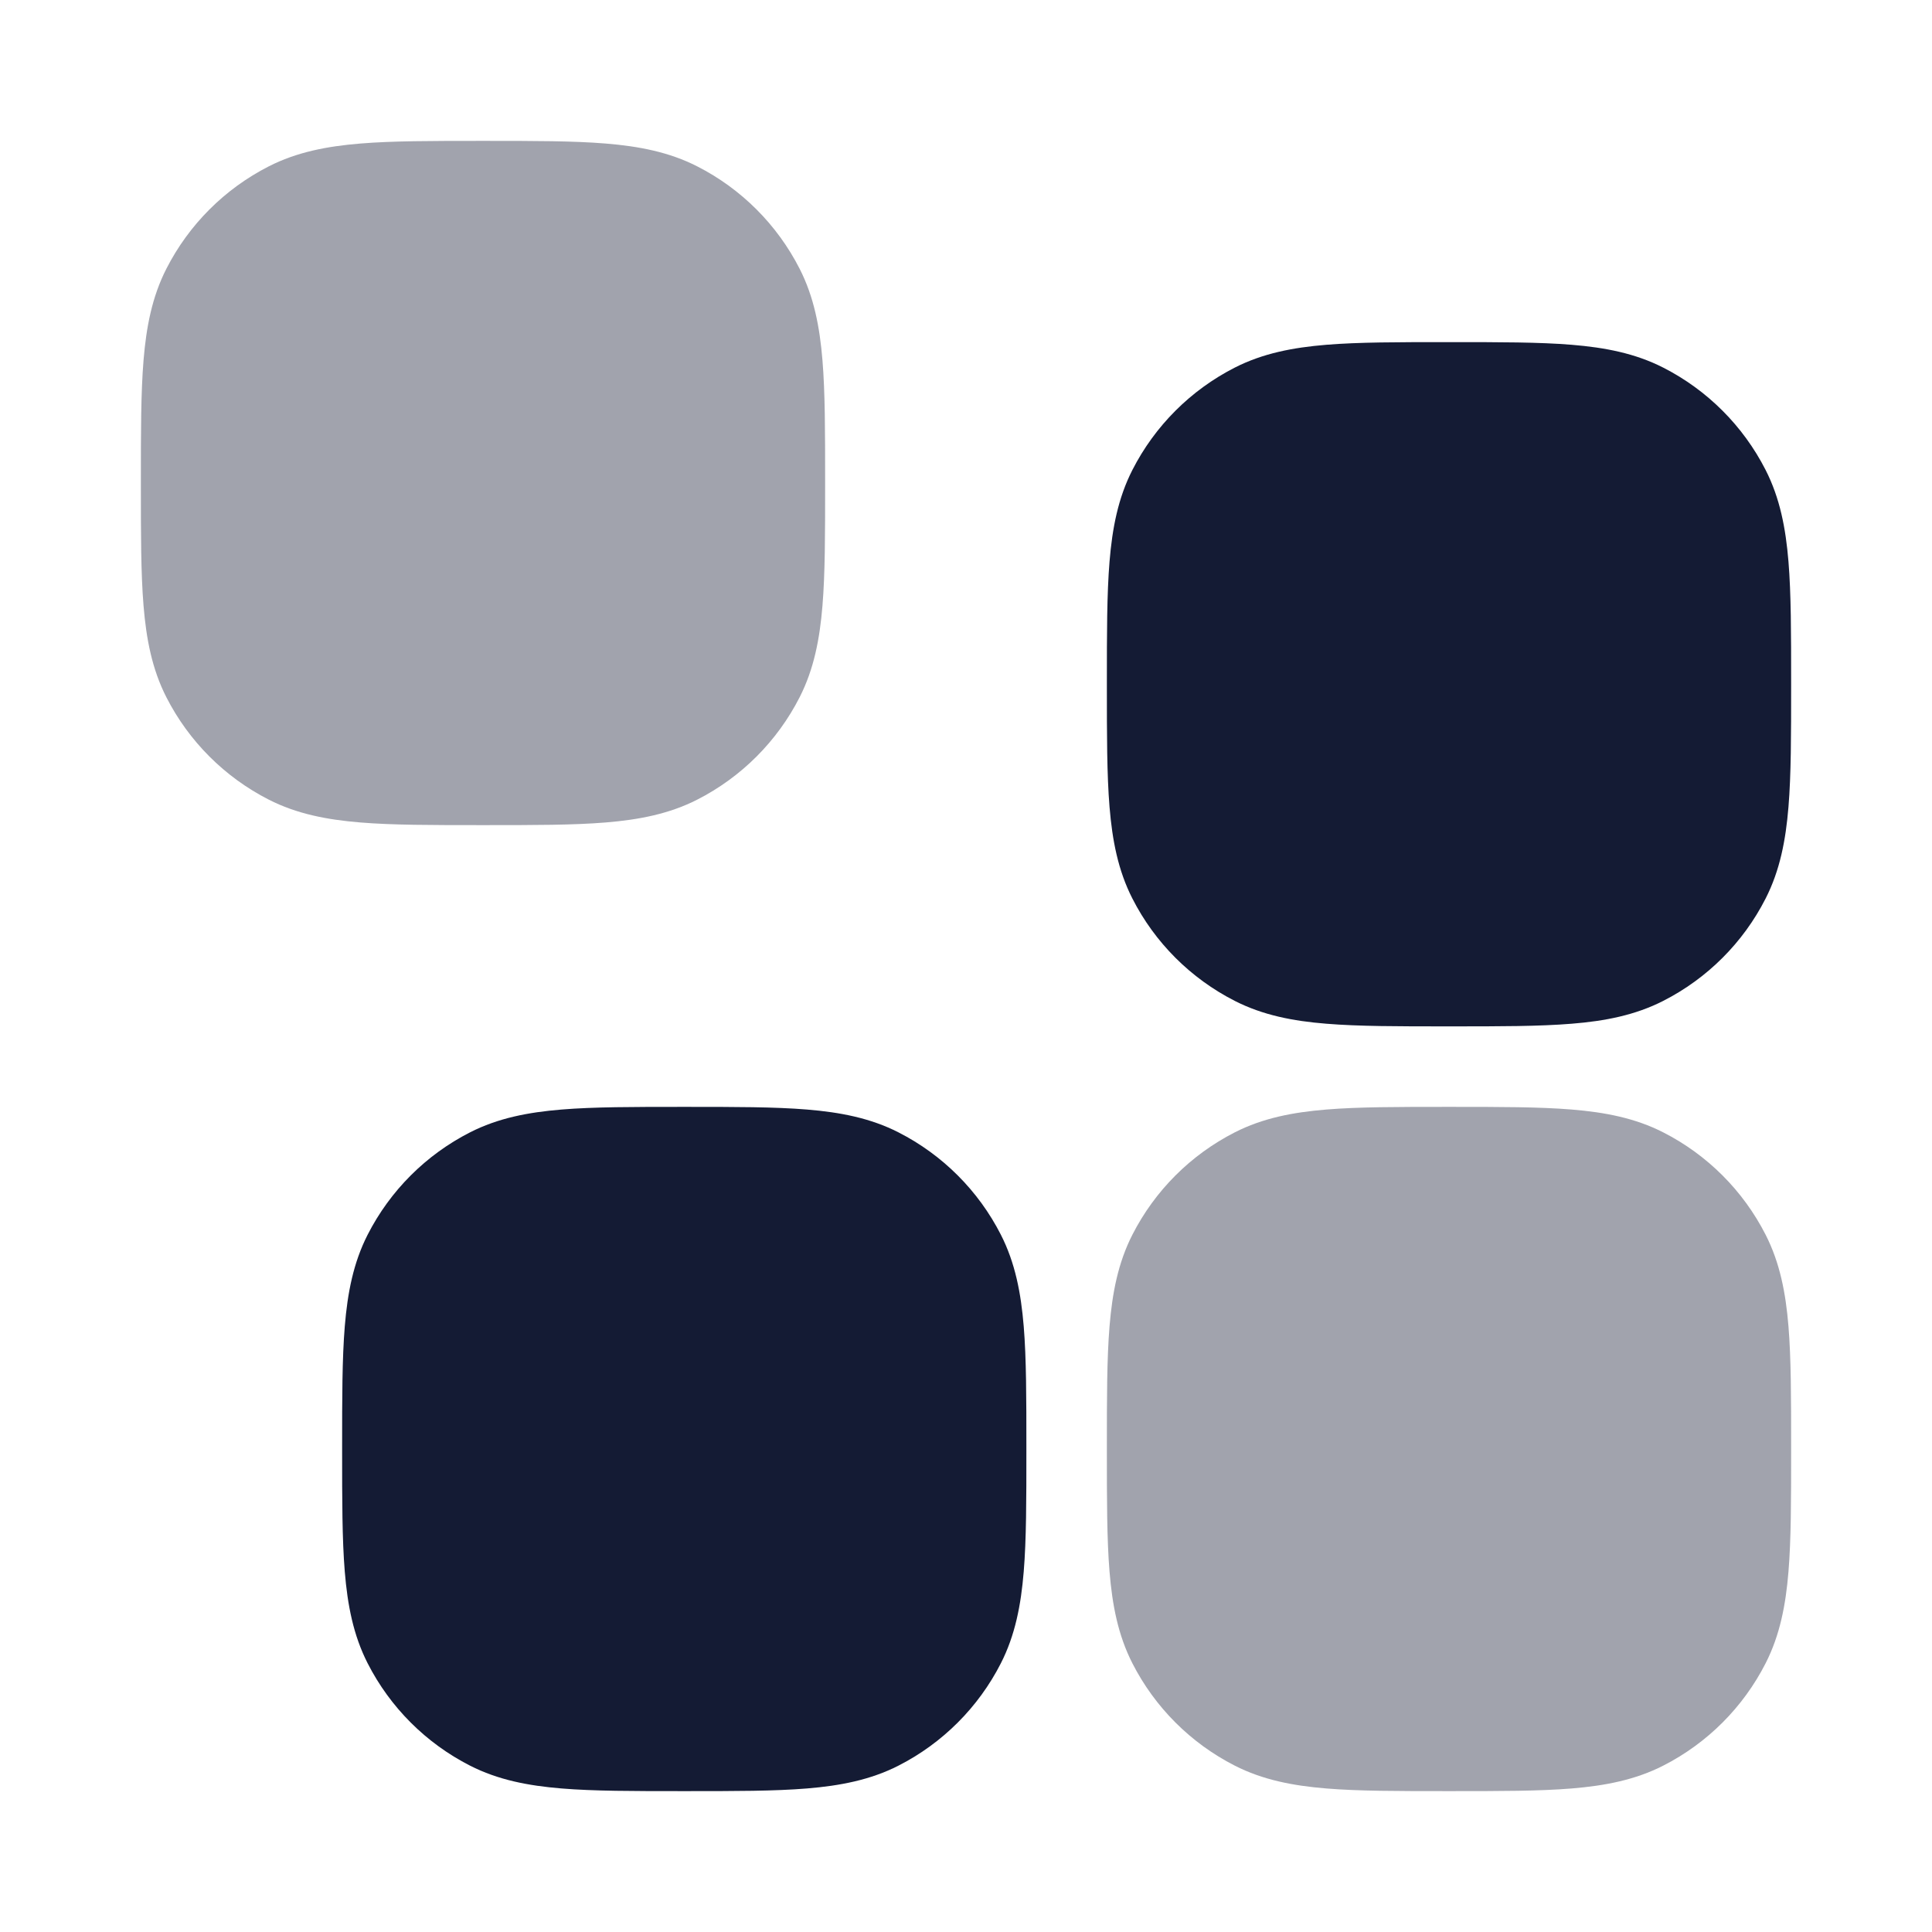 <svg width="24" height="24" viewBox="0 0 24 24" fill="none" xmlns="http://www.w3.org/2000/svg">
<path opacity="0.4" d="M18.028 13.75C18.631 13.75 19.123 13.75 19.524 13.783C19.938 13.817 20.313 13.889 20.662 14.067C21.209 14.346 21.654 14.791 21.933 15.338C22.111 15.687 22.183 16.062 22.217 16.476C22.25 16.877 22.25 17.369 22.25 17.972V17.972V18.028V18.028C22.25 18.631 22.25 19.123 22.217 19.524C22.183 19.938 22.111 20.313 21.933 20.662C21.654 21.209 21.209 21.654 20.662 21.933C20.313 22.111 19.938 22.183 19.524 22.217C19.123 22.25 18.631 22.25 18.028 22.25H18.028H17.972H17.972C17.369 22.25 16.877 22.25 16.476 22.217C16.062 22.183 15.687 22.111 15.338 21.933C14.791 21.654 14.346 21.209 14.067 20.662C13.889 20.313 13.817 19.938 13.783 19.524C13.75 19.123 13.75 18.631 13.75 18.028V18.028V17.972V17.972C13.75 17.369 13.75 16.877 13.783 16.476C13.817 16.062 13.889 15.687 14.067 15.338C14.346 14.791 14.791 14.346 15.338 14.067C15.687 13.889 16.062 13.817 16.476 13.783C16.877 13.75 17.369 13.75 17.972 13.75H17.972H18.028H18.028Z" fill="#141B34"/>
<path d="M18.028 4.25C18.631 4.25 19.123 4.25 19.524 4.283C19.938 4.317 20.313 4.389 20.662 4.567C21.209 4.846 21.654 5.291 21.933 5.838C22.111 6.187 22.183 6.562 22.217 6.976C22.25 7.377 22.25 7.869 22.25 8.472V8.472V8.528V8.528C22.25 9.131 22.25 9.623 22.217 10.024C22.183 10.438 22.111 10.813 21.933 11.162C21.654 11.71 21.209 12.154 20.662 12.433C20.313 12.611 19.938 12.684 19.524 12.717C19.123 12.75 18.631 12.75 18.028 12.75H18.028H17.972H17.972C17.369 12.75 16.877 12.75 16.476 12.717C16.062 12.684 15.687 12.611 15.338 12.433C14.791 12.154 14.346 11.71 14.067 11.162C13.889 10.813 13.817 10.438 13.783 10.024C13.75 9.623 13.75 9.131 13.75 8.528V8.528V8.472V8.472C13.75 7.87 13.75 7.377 13.783 6.976C13.817 6.562 13.889 6.187 14.067 5.838C14.346 5.291 14.791 4.846 15.338 4.567C15.687 4.389 16.062 4.317 16.476 4.283C16.877 4.25 17.369 4.25 17.972 4.25H17.972H18.028H18.028Z" fill="#141B34"/>
<path opacity="0.4" d="M6.028 1.75C6.631 1.75 7.123 1.75 7.524 1.783C7.938 1.817 8.313 1.889 8.662 2.067C9.209 2.346 9.654 2.791 9.933 3.338C10.111 3.687 10.183 4.062 10.217 4.476C10.25 4.877 10.25 5.369 10.25 5.972V5.972V6.028V6.028C10.25 6.631 10.25 7.123 10.217 7.524C10.183 7.938 10.111 8.313 9.933 8.662C9.654 9.209 9.209 9.654 8.662 9.933C8.313 10.111 7.938 10.183 7.524 10.217C7.123 10.25 6.631 10.25 6.028 10.25H6.028H5.972H5.972C5.369 10.25 4.877 10.25 4.476 10.217C4.062 10.183 3.687 10.111 3.338 9.933C2.791 9.654 2.346 9.209 2.067 8.662C1.889 8.313 1.817 7.938 1.783 7.524C1.75 7.123 1.75 6.631 1.75 6.028V6.028V5.972V5.972C1.75 5.369 1.75 4.877 1.783 4.476C1.817 4.062 1.889 3.687 2.067 3.338C2.346 2.791 2.791 2.346 3.338 2.067C3.687 1.889 4.062 1.817 4.476 1.783C4.877 1.75 5.369 1.75 5.972 1.75H5.972H6.028H6.028Z" fill="#141B34"/>
<path d="M4.25 17.972C4.25 17.369 4.25 16.877 4.283 16.476C4.317 16.062 4.389 15.687 4.567 15.338C4.846 14.791 5.291 14.346 5.838 14.067C6.187 13.889 6.562 13.817 6.976 13.783C7.377 13.75 7.869 13.75 8.472 13.75L8.472 13.75L8.528 13.75L8.528 13.75C9.131 13.75 9.623 13.75 10.024 13.783C10.438 13.817 10.813 13.889 11.162 14.067C11.709 14.346 12.154 14.791 12.433 15.338C12.611 15.687 12.683 16.062 12.717 16.476C12.75 16.877 12.75 17.369 12.75 17.972L12.75 17.972L12.75 18.028L12.75 18.028C12.75 18.631 12.75 19.123 12.717 19.524C12.683 19.938 12.611 20.313 12.433 20.662C12.154 21.209 11.709 21.654 11.162 21.933C10.813 22.111 10.438 22.183 10.024 22.217C9.623 22.25 9.131 22.25 8.528 22.25L8.528 22.25L8.472 22.25L8.472 22.25C7.869 22.25 7.377 22.25 6.976 22.217C6.562 22.183 6.187 22.111 5.838 21.933C5.291 21.654 4.846 21.209 4.567 20.662C4.389 20.313 4.317 19.938 4.283 19.524C4.25 19.123 4.25 18.631 4.25 18.028L4.25 18.028L4.25 17.972L4.25 17.972Z" fill="#141B34"/>
</svg>
